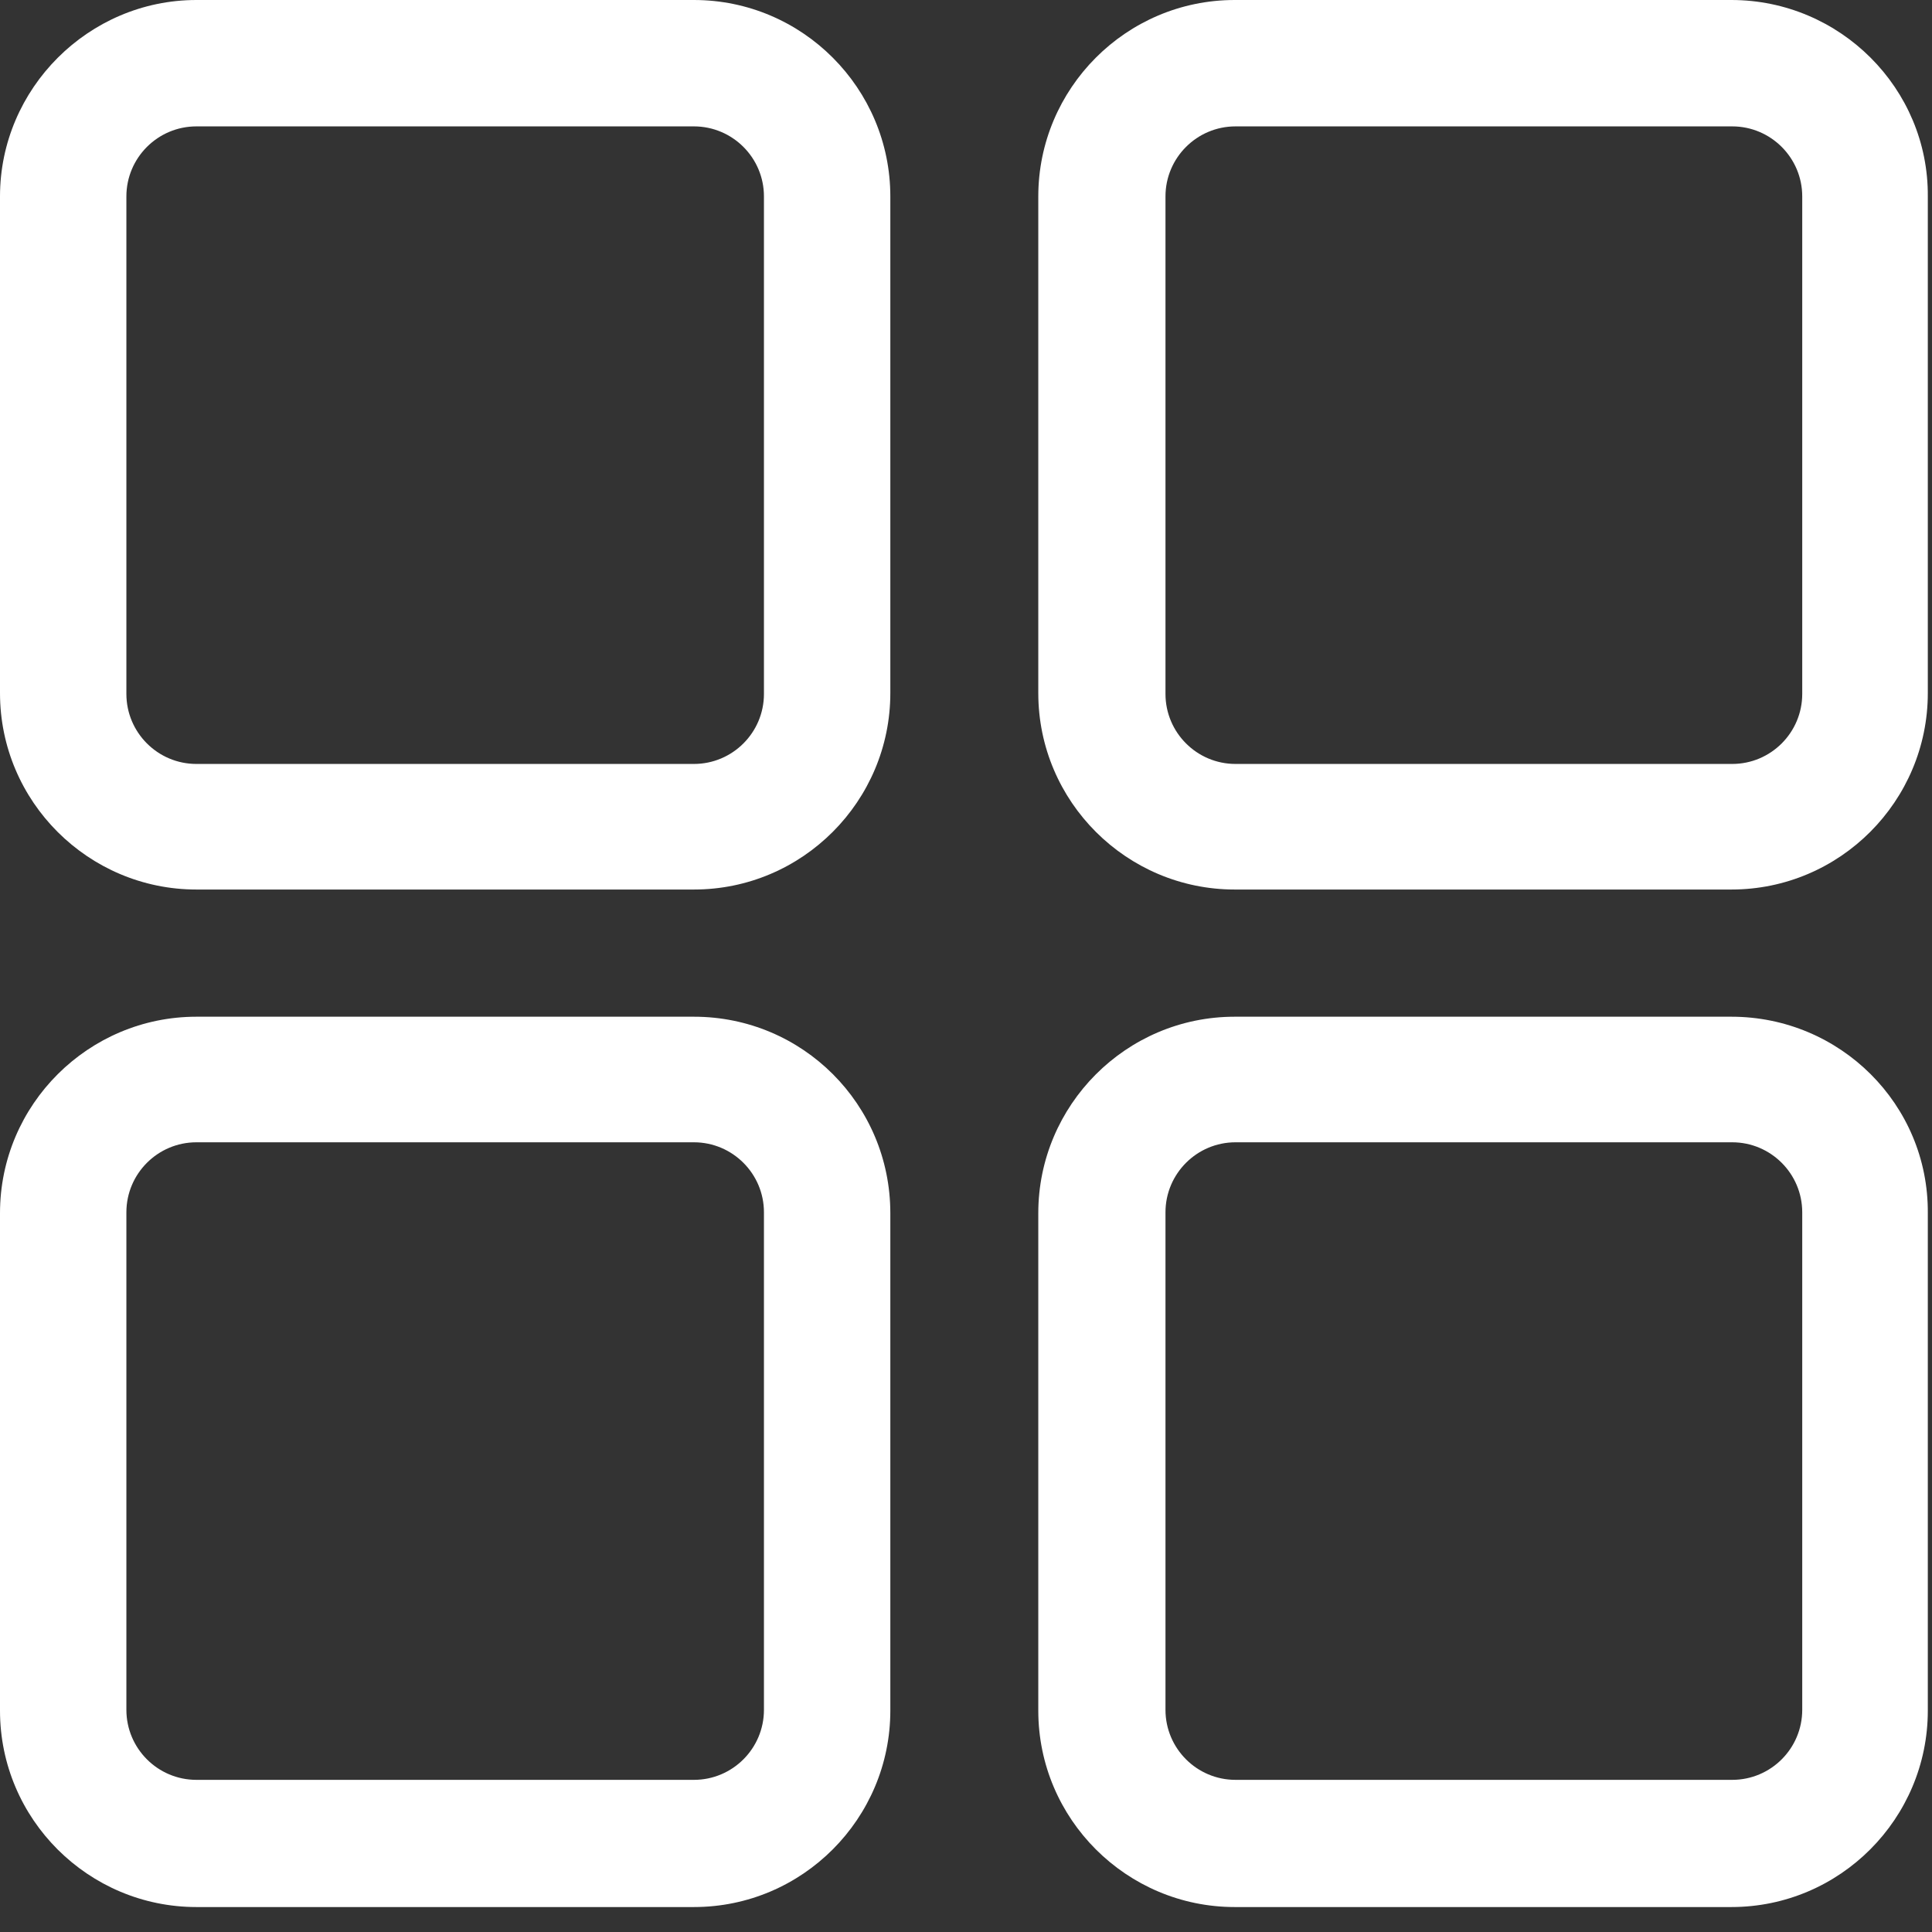 <svg width="24" height="24" viewBox="0 0 24 24" fill="none" xmlns="http://www.w3.org/2000/svg">
<rect x="0" y="0" width="24" height="24" fill="#333333" stroke="none"/>
<path d="M8.62 0H2.44C1.1 0 0 1.1 0 2.44V8.61C0 9.96 1.1 11.05 2.44 11.05H8.62C9.97 11.05 11.06 9.95 11.06 8.61V2.44C11.06 1.1 9.97 0 8.62 0ZM9.49 8.62C9.49 9.1 9.1 9.49 8.62 9.49H2.44C1.96 9.49 1.57 9.1 1.57 8.62V2.44C1.57 1.96 1.96 1.57 2.44 1.57H8.62C9.1 1.57 9.49 1.96 9.49 2.44V8.62Z" fill="white"/>
<path d="M21.508 0H15.338C13.988 0 12.898 1.1 12.898 2.44V8.61C12.898 9.96 13.998 11.05 15.338 11.05H21.508C22.858 11.05 23.948 9.95 23.948 8.61V2.44C23.958 1.1 22.858 0 21.508 0ZM22.388 8.62C22.388 9.1 21.998 9.49 21.518 9.49H15.348C14.868 9.49 14.478 9.1 14.478 8.62V2.44C14.478 1.96 14.868 1.57 15.348 1.57H21.518C21.998 1.57 22.388 1.96 22.388 2.44V8.62Z" fill="white"/>
<path d="M8.62 12.63H2.44C1.1 12.63 0 13.72 0 15.07V21.25C0 22.6 1.1 23.69 2.44 23.69H8.62C9.97 23.69 11.06 22.59 11.06 21.25V15.07C11.06 13.72 9.97 12.63 8.62 12.63ZM9.49 21.24C9.49 21.72 9.1 22.11 8.62 22.11H2.44C1.96 22.11 1.57 21.72 1.57 21.24V15.06C1.57 14.58 1.96 14.19 2.44 14.19H8.62C9.1 14.19 9.49 14.58 9.49 15.06V21.24Z" fill="white"/>
<path d="M21.508 12.63H15.338C13.988 12.63 12.898 13.73 12.898 15.07V21.25C12.898 22.6 13.998 23.69 15.338 23.69H21.508C22.858 23.69 23.948 22.59 23.948 21.25V15.07C23.958 13.72 22.858 12.63 21.508 12.63ZM22.388 21.24C22.388 21.72 21.998 22.11 21.518 22.11H15.348C14.868 22.11 14.478 21.72 14.478 21.24V15.06C14.478 14.58 14.868 14.19 15.348 14.19H21.518C21.998 14.19 22.388 14.58 22.388 15.06V21.24Z" fill="white"/>
</svg>
